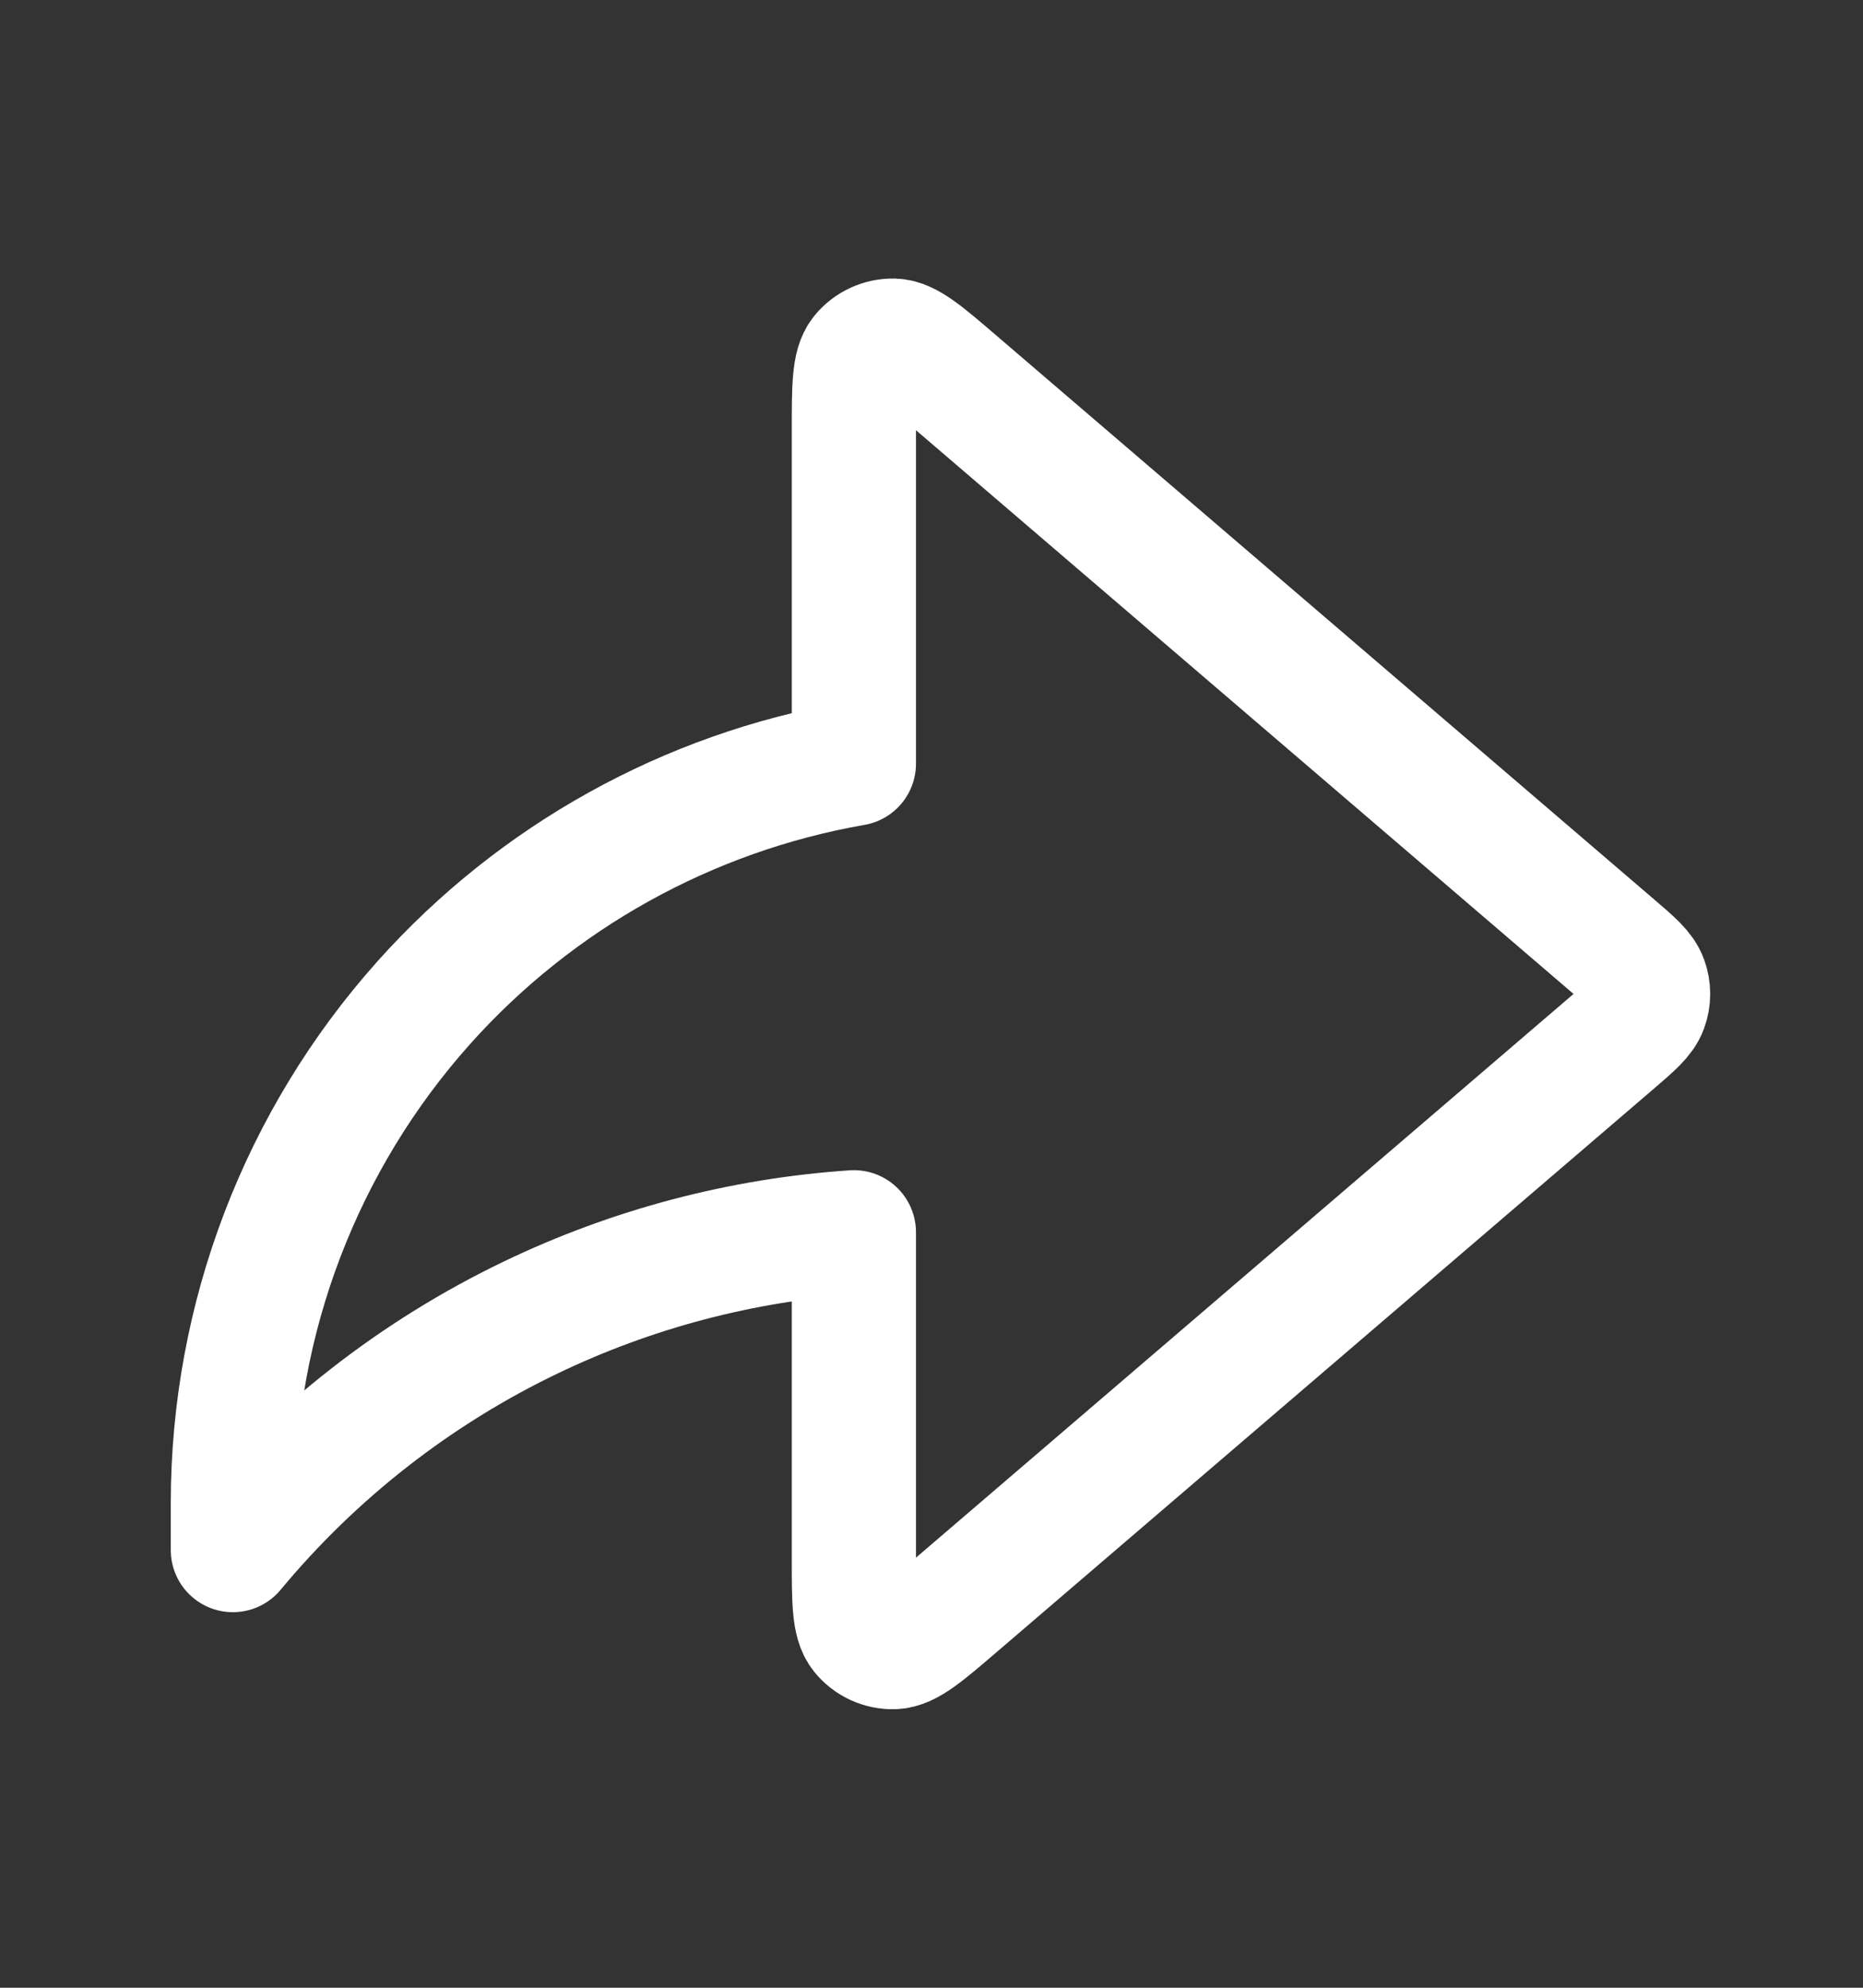 <svg width="15" height="16" viewBox="0 0 15 16" fill="none" xmlns="http://www.w3.org/2000/svg">
<rect x="0" y="0" width="15" height="16" fill="#333333" stroke="none"/>
<path d="M12.995 8.38C13.147 8.249 13.223 8.184 13.251 8.106C13.276 8.038 13.276 7.963 13.251 7.895C13.223 7.817 13.147 7.751 12.995 7.621L7.7 3.083C7.438 2.858 7.306 2.745 7.195 2.742C7.099 2.74 7.006 2.782 6.945 2.857C6.875 2.943 6.875 3.116 6.875 3.462V6.147C5.541 6.38 4.32 7.056 3.412 8.071C2.423 9.178 1.876 10.61 1.875 12.095V12.477C2.531 11.687 3.35 11.048 4.275 10.604C5.092 10.212 5.974 9.98 6.875 9.919V12.538C6.875 12.884 6.875 13.057 6.945 13.143C7.006 13.218 7.099 13.261 7.195 13.258C7.306 13.255 7.438 13.143 7.7 12.918L12.995 8.38Z" stroke="white" stroke-linecap="round" stroke-linejoin="round"/>
</svg>
